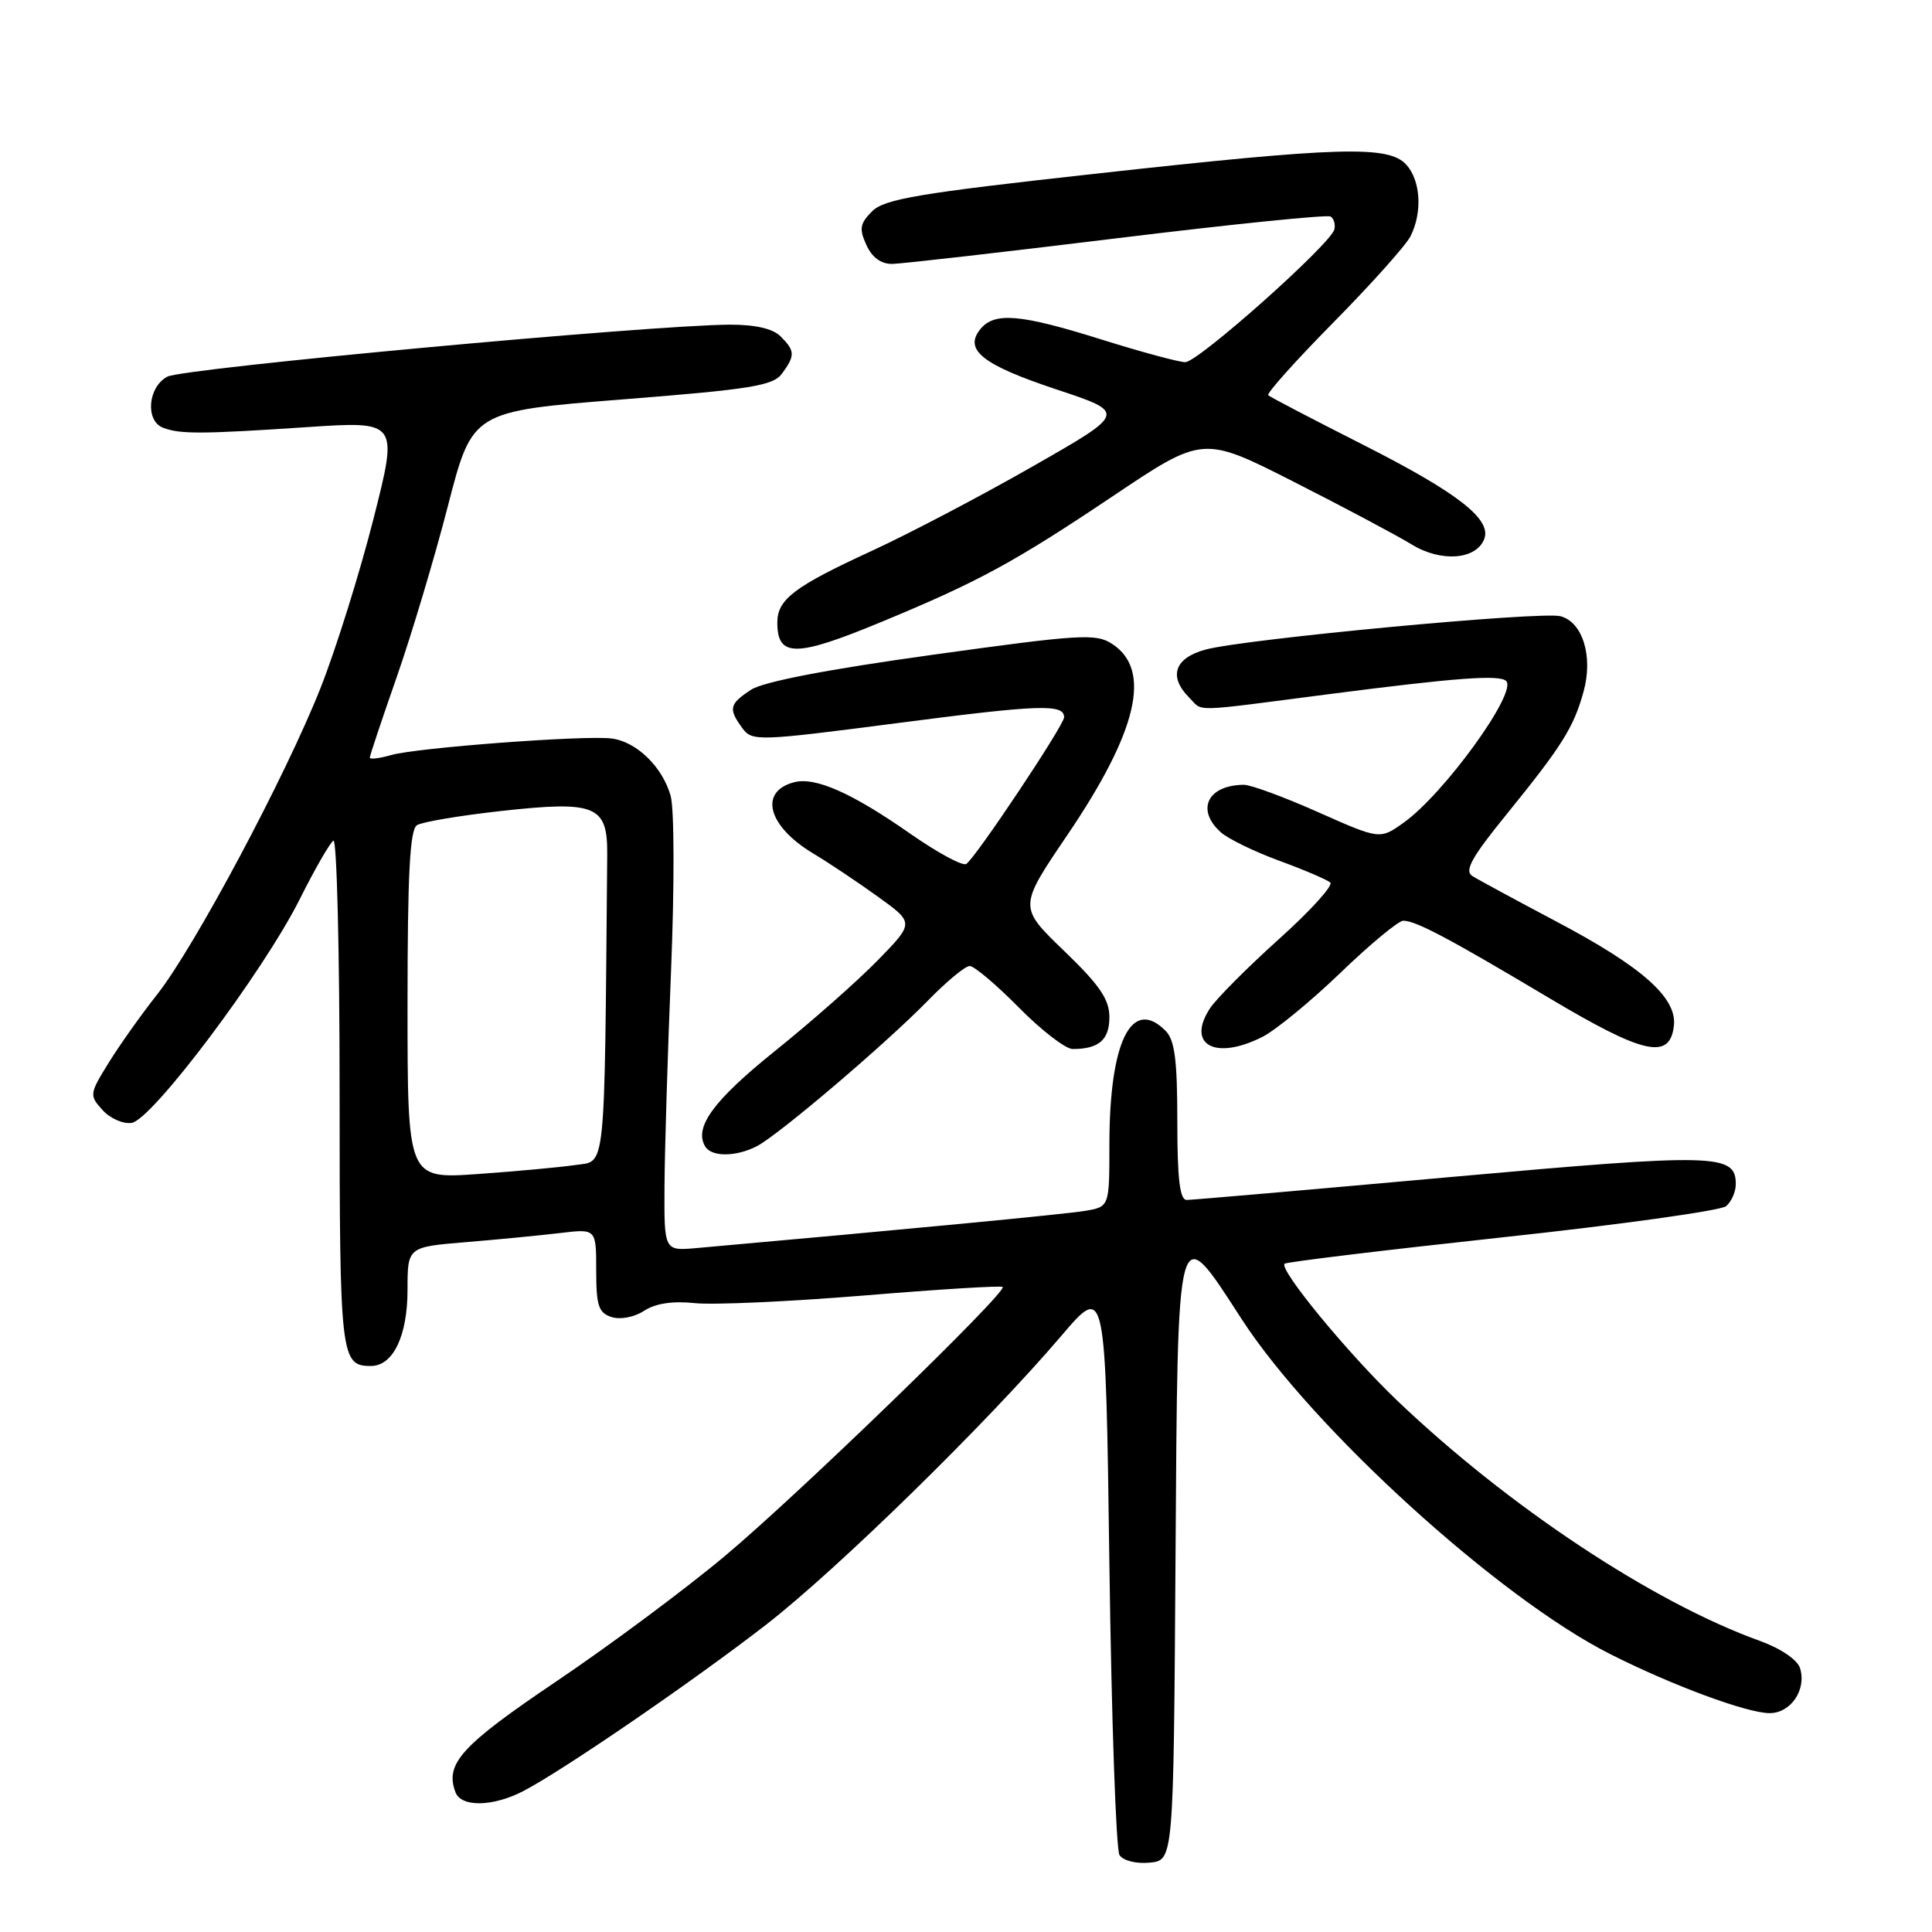 <?xml version="1.0" encoding="UTF-8" standalone="no"?>
<!DOCTYPE svg PUBLIC "-//W3C//DTD SVG 1.1//EN" "http://www.w3.org/Graphics/SVG/1.1/DTD/svg11.dtd" >
<svg xmlns="http://www.w3.org/2000/svg" xmlns:xlink="http://www.w3.org/1999/xlink" version="1.1" viewBox="0 0 256 256">
 <g >
 <path fill="currentColor"
d=" M 155.76 206.75 C 156.06 160.71 155.87 161.42 164.50 174.75 C 173.90 189.27 198.61 211.74 213.37 219.18 C 221.58 223.33 231.50 227.00 234.49 227.00 C 237.30 227.00 239.41 223.87 238.51 221.03 C 238.16 219.92 235.94 218.42 233.20 217.43 C 219.00 212.32 199.83 199.61 185.13 185.58 C 178.62 179.36 169.45 168.22 170.21 167.45 C 170.45 167.22 183.42 165.65 199.03 163.96 C 214.64 162.28 228.00 160.41 228.71 159.83 C 229.42 159.24 230.00 157.93 230.00 156.91 C 230.00 152.86 227.43 152.80 192.25 155.96 C 173.69 157.63 157.94 159.00 157.25 159.00 C 156.33 159.00 156.00 156.25 156.00 148.57 C 156.00 140.42 155.66 137.80 154.43 136.57 C 149.93 132.07 147.00 138.03 147.00 151.70 C 147.00 159.91 147.00 159.91 143.75 160.45 C 141.11 160.89 120.10 162.90 92.25 165.38 C 88.00 165.75 88.00 165.75 88.05 157.13 C 88.08 152.38 88.47 139.53 88.92 128.56 C 89.37 117.51 89.35 107.22 88.87 105.48 C 87.80 101.62 84.32 98.24 81.00 97.85 C 77.34 97.41 55.22 99.08 51.87 100.04 C 50.29 100.49 49.00 100.65 49.00 100.39 C 49.00 100.13 50.61 95.32 52.57 89.71 C 54.53 84.09 57.59 73.88 59.36 67.00 C 62.59 54.50 62.59 54.50 82.42 52.93 C 99.56 51.58 102.45 51.11 103.63 49.49 C 105.38 47.10 105.35 46.49 103.43 44.57 C 102.40 43.54 100.08 43.01 96.68 43.02 C 86.13 43.07 24.26 48.79 22.17 49.91 C 19.59 51.29 19.22 55.76 21.61 56.68 C 23.85 57.54 26.71 57.53 40.64 56.60 C 52.78 55.79 52.78 55.79 49.47 68.82 C 47.65 75.98 44.50 86.04 42.47 91.17 C 37.84 102.87 25.73 125.57 20.80 131.80 C 18.76 134.38 15.88 138.43 14.42 140.79 C 11.84 144.95 11.82 145.14 13.58 147.08 C 14.57 148.19 16.31 148.96 17.44 148.79 C 20.14 148.41 34.84 128.84 39.69 119.20 C 41.70 115.18 43.72 111.67 44.18 111.39 C 44.63 111.11 45.00 126.12 45.00 144.74 C 45.00 179.85 45.13 181.00 49.14 181.00 C 52.09 181.00 54.00 177.02 54.00 170.89 C 54.00 165.23 54.00 165.23 61.75 164.59 C 66.01 164.24 71.64 163.69 74.25 163.38 C 79.00 162.81 79.00 162.81 79.00 168.34 C 79.00 173.03 79.31 173.96 81.05 174.52 C 82.22 174.89 84.06 174.53 85.36 173.68 C 86.85 172.71 89.13 172.36 92.06 172.67 C 94.50 172.93 104.60 172.47 114.50 171.66 C 124.40 170.84 132.66 170.33 132.86 170.53 C 133.51 171.17 105.72 198.10 96.05 206.18 C 90.80 210.58 80.75 218.05 73.72 222.79 C 61.11 231.29 58.91 233.71 60.36 237.50 C 61.12 239.48 65.31 239.41 69.30 237.35 C 74.47 234.68 91.78 222.82 101.50 215.29 C 110.95 207.96 130.81 188.53 140.68 176.95 C 146.50 170.13 146.50 170.13 147.00 207.31 C 147.28 227.77 147.88 245.09 148.34 245.81 C 148.83 246.55 150.54 246.98 152.34 246.81 C 155.50 246.50 155.50 246.50 155.76 206.75 Z  M 100.32 151.86 C 103.25 150.32 117.42 138.26 122.96 132.58 C 125.41 130.06 127.90 128.00 128.49 128.00 C 129.08 128.00 132.01 130.47 135.00 133.50 C 137.99 136.53 141.20 139.00 142.13 139.00 C 145.60 139.00 147.00 137.79 147.00 134.78 C 147.00 132.42 145.72 130.54 140.98 125.98 C 134.96 120.18 134.96 120.18 141.44 110.63 C 150.74 96.90 152.65 88.78 147.38 85.33 C 145.22 83.91 143.19 84.04 123.52 86.77 C 109.58 88.71 101.14 90.33 99.51 91.40 C 96.63 93.29 96.49 93.91 98.35 96.46 C 99.66 98.25 100.30 98.23 119.10 95.79 C 137.79 93.36 141.00 93.25 141.00 95.04 C 141.00 96.09 129.22 113.75 128.03 114.48 C 127.54 114.78 124.23 112.99 120.66 110.50 C 112.88 105.06 108.04 102.92 105.23 103.65 C 100.51 104.88 101.73 109.47 107.74 113.08 C 109.81 114.32 113.67 116.90 116.32 118.81 C 121.15 122.28 121.15 122.28 116.32 127.23 C 113.67 129.95 107.56 135.35 102.74 139.22 C 94.50 145.84 91.90 149.41 93.46 151.94 C 94.32 153.33 97.58 153.29 100.32 151.86 Z  M 167.30 137.38 C 169.06 136.48 173.71 132.66 177.64 128.88 C 181.57 125.09 185.31 122.00 185.94 122.00 C 187.60 122.00 191.94 124.30 205.18 132.19 C 217.82 139.73 221.27 140.50 221.80 135.92 C 222.23 132.20 217.59 128.10 206.12 122.05 C 200.83 119.25 195.87 116.57 195.10 116.08 C 194.00 115.39 194.98 113.62 199.67 107.85 C 207.00 98.81 208.52 96.39 209.83 91.64 C 211.12 86.99 209.72 82.42 206.76 81.65 C 204.19 80.98 164.98 84.66 159.75 86.07 C 155.63 87.18 154.79 89.64 157.57 92.43 C 159.48 94.34 157.48 94.39 176.00 91.99 C 192.96 89.80 198.70 89.37 199.58 90.24 C 201.08 91.75 191.35 105.19 185.99 109.01 C 182.84 111.25 182.84 111.25 174.67 107.62 C 170.18 105.62 165.75 103.99 164.83 103.99 C 160.03 104.02 158.43 107.28 161.75 110.27 C 162.71 111.14 166.20 112.84 169.50 114.05 C 172.80 115.26 175.84 116.56 176.27 116.94 C 176.69 117.32 173.63 120.70 169.46 124.44 C 165.30 128.18 161.19 132.31 160.33 133.61 C 157.16 138.46 161.03 140.56 167.30 137.38 Z  M 116.69 82.45 C 129.63 77.10 134.40 74.50 147.45 65.75 C 159.40 57.73 159.40 57.73 171.45 63.85 C 178.08 67.21 185.10 70.95 187.05 72.14 C 190.93 74.53 195.61 74.18 196.67 71.42 C 197.67 68.80 193.16 65.29 180.61 58.93 C 173.95 55.56 168.30 52.61 168.05 52.37 C 167.80 52.13 171.69 47.79 176.69 42.72 C 181.69 37.65 186.28 32.52 186.89 31.32 C 188.50 28.16 188.25 23.94 186.35 21.83 C 184.00 19.24 177.58 19.43 144.96 23.04 C 121.75 25.60 117.20 26.37 115.57 27.99 C 113.94 29.62 113.82 30.31 114.80 32.46 C 115.55 34.12 116.75 34.99 118.23 34.97 C 119.48 34.95 132.88 33.42 148.00 31.57 C 163.12 29.72 175.86 28.42 176.31 28.69 C 176.75 28.97 176.97 29.73 176.81 30.40 C 176.31 32.36 158.75 48.00 157.05 47.99 C 156.20 47.98 151.22 46.64 146.00 45.00 C 135.22 41.62 131.81 41.32 129.93 43.58 C 127.65 46.34 130.16 48.34 139.96 51.59 C 149.29 54.69 149.29 54.69 136.89 61.77 C 130.08 65.67 120.45 70.72 115.50 73.00 C 105.24 77.72 103.00 79.42 103.00 82.49 C 103.00 87.12 105.44 87.11 116.69 82.45 Z  M 54.00 133.17 C 54.00 115.81 54.31 109.93 55.25 109.34 C 55.94 108.91 60.92 108.07 66.32 107.47 C 78.98 106.07 80.52 106.71 80.46 113.28 C 80.08 156.12 80.32 153.78 76.25 154.37 C 74.19 154.67 68.34 155.21 63.25 155.57 C 54.00 156.21 54.00 156.21 54.00 133.17 Z "/>
</g>
</svg>